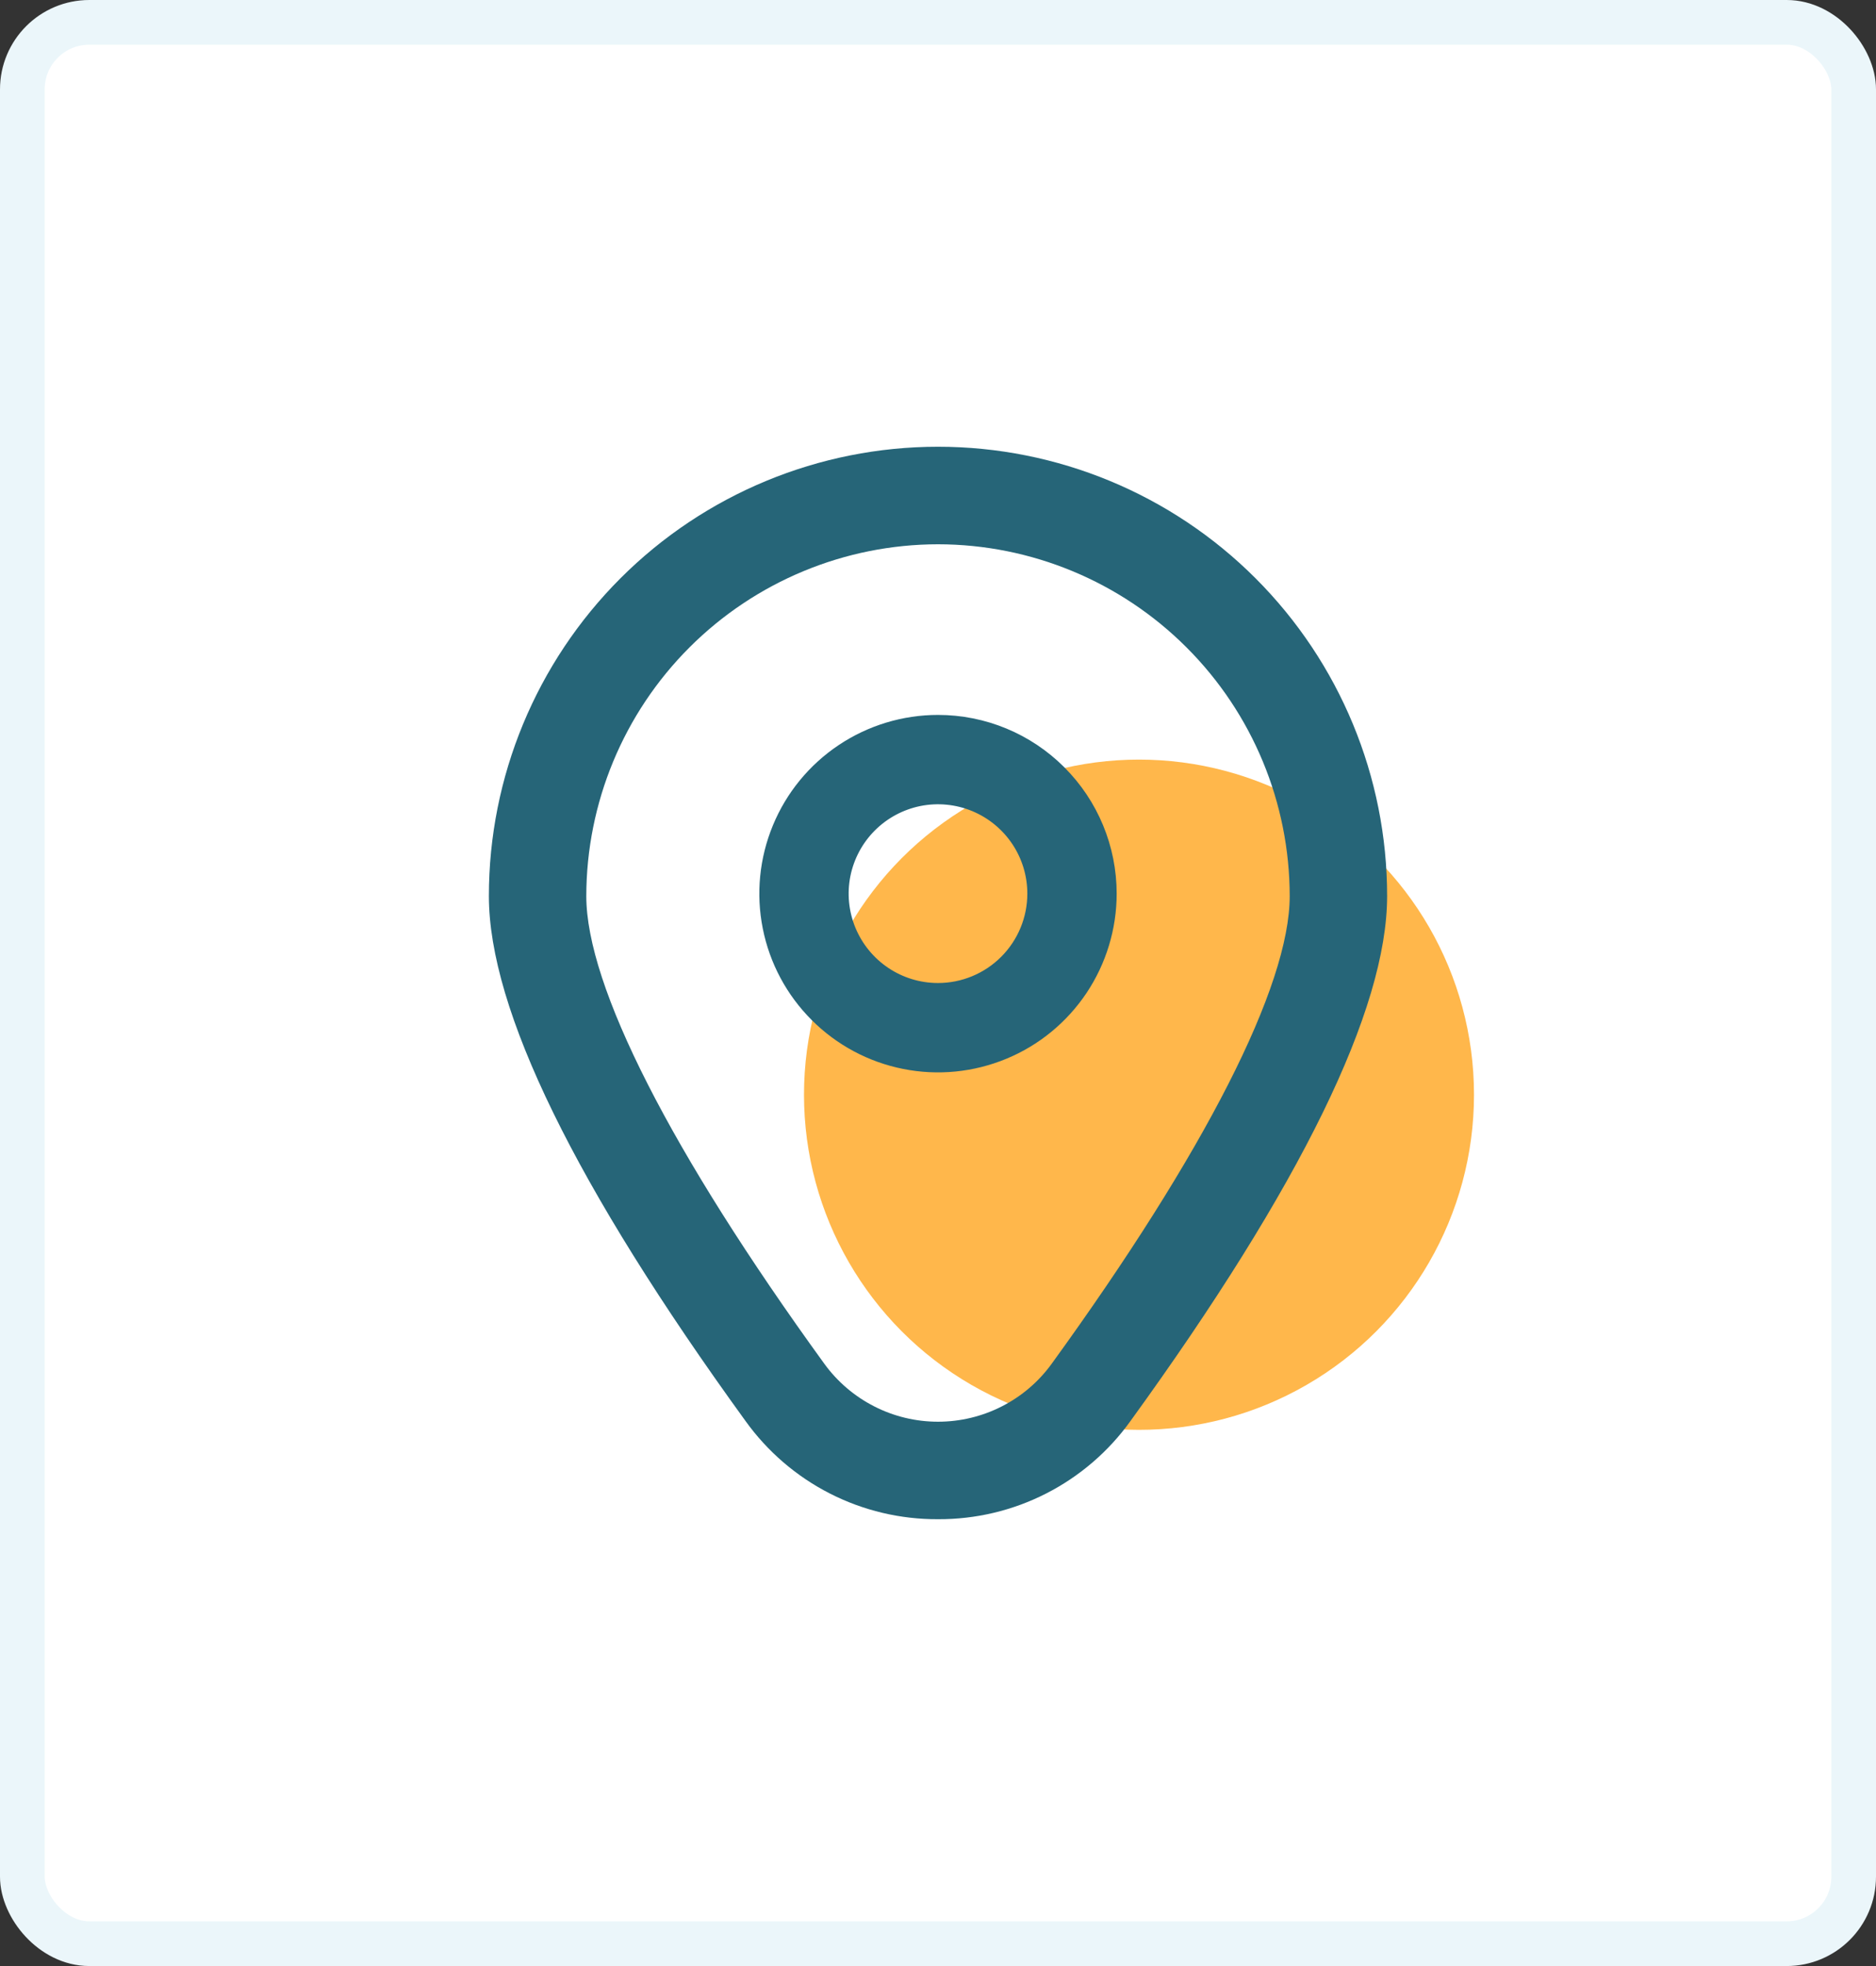 <svg width="42" height="44" viewBox="0 0 42 44" fill="none" xmlns="http://www.w3.org/2000/svg">
<rect x="0" y="0" width="42" height="44" fill="#333333" stroke="none"/>
<rect x="0.5" y="0.5" width="41" height="43" rx="1.5" fill="white"/>
<g clip-path="url(#clip0_1278_422)">
<circle opacity="0.8" cx="25.5" cy="24.5" r="7.5" fill="#FFA51E"/>
<path d="M21 16C20.209 16 19.436 16.235 18.778 16.674C18.12 17.114 17.607 17.738 17.305 18.469C17.002 19.2 16.922 20.004 17.077 20.78C17.231 21.556 17.612 22.269 18.172 22.828C18.731 23.388 19.444 23.769 20.22 23.923C20.996 24.078 21.8 23.998 22.531 23.695C23.262 23.393 23.886 22.88 24.326 22.222C24.765 21.564 25 20.791 25 20C25 18.939 24.579 17.922 23.828 17.172C23.078 16.421 22.061 16 21 16ZM21 22C20.604 22 20.218 21.883 19.889 21.663C19.56 21.443 19.304 21.131 19.152 20.765C19.001 20.4 18.961 19.998 19.038 19.61C19.116 19.222 19.306 18.866 19.586 18.586C19.866 18.306 20.222 18.116 20.61 18.038C20.998 17.961 21.4 18.001 21.765 18.152C22.131 18.304 22.443 18.56 22.663 18.889C22.883 19.218 23 19.604 23 20C23 20.53 22.789 21.039 22.414 21.414C22.039 21.789 21.53 22 21 22Z" fill="#266578"/>
<path d="M21 34C20.158 34.004 19.327 33.807 18.577 33.424C17.827 33.041 17.18 32.484 16.689 31.8C12.878 26.543 10.945 22.591 10.945 20.053C10.945 17.386 12.005 14.829 13.89 12.943C15.776 11.057 18.334 9.998 21 9.998C23.667 9.998 26.225 11.057 28.11 12.943C29.996 14.829 31.055 17.386 31.055 20.053C31.055 22.591 29.122 26.543 25.311 31.8C24.821 32.484 24.173 33.041 23.423 33.424C22.673 33.807 21.842 34.004 21 34ZM21 12.181C18.913 12.183 16.911 13.014 15.435 14.49C13.959 15.966 13.129 17.967 13.126 20.055C13.126 22.065 15.019 25.782 18.455 30.521C18.747 30.923 19.13 31.25 19.572 31.475C20.014 31.701 20.504 31.818 21 31.818C21.497 31.818 21.986 31.701 22.429 31.475C22.871 31.25 23.254 30.923 23.545 30.521C26.981 25.782 28.874 22.065 28.874 20.055C28.872 17.967 28.042 15.966 26.565 14.49C25.089 13.014 23.088 12.183 21 12.181Z" fill="#266578"/>
</g>
<rect x="0.5" y="0.5" width="41" height="43" rx="1.5" stroke="#EBF6FA"/>
<defs>
<clipPath id="clip0_1278_422">
<rect width="24" height="24" fill="white" transform="translate(9 10)"/>
</clipPath>
</defs>
</svg>

